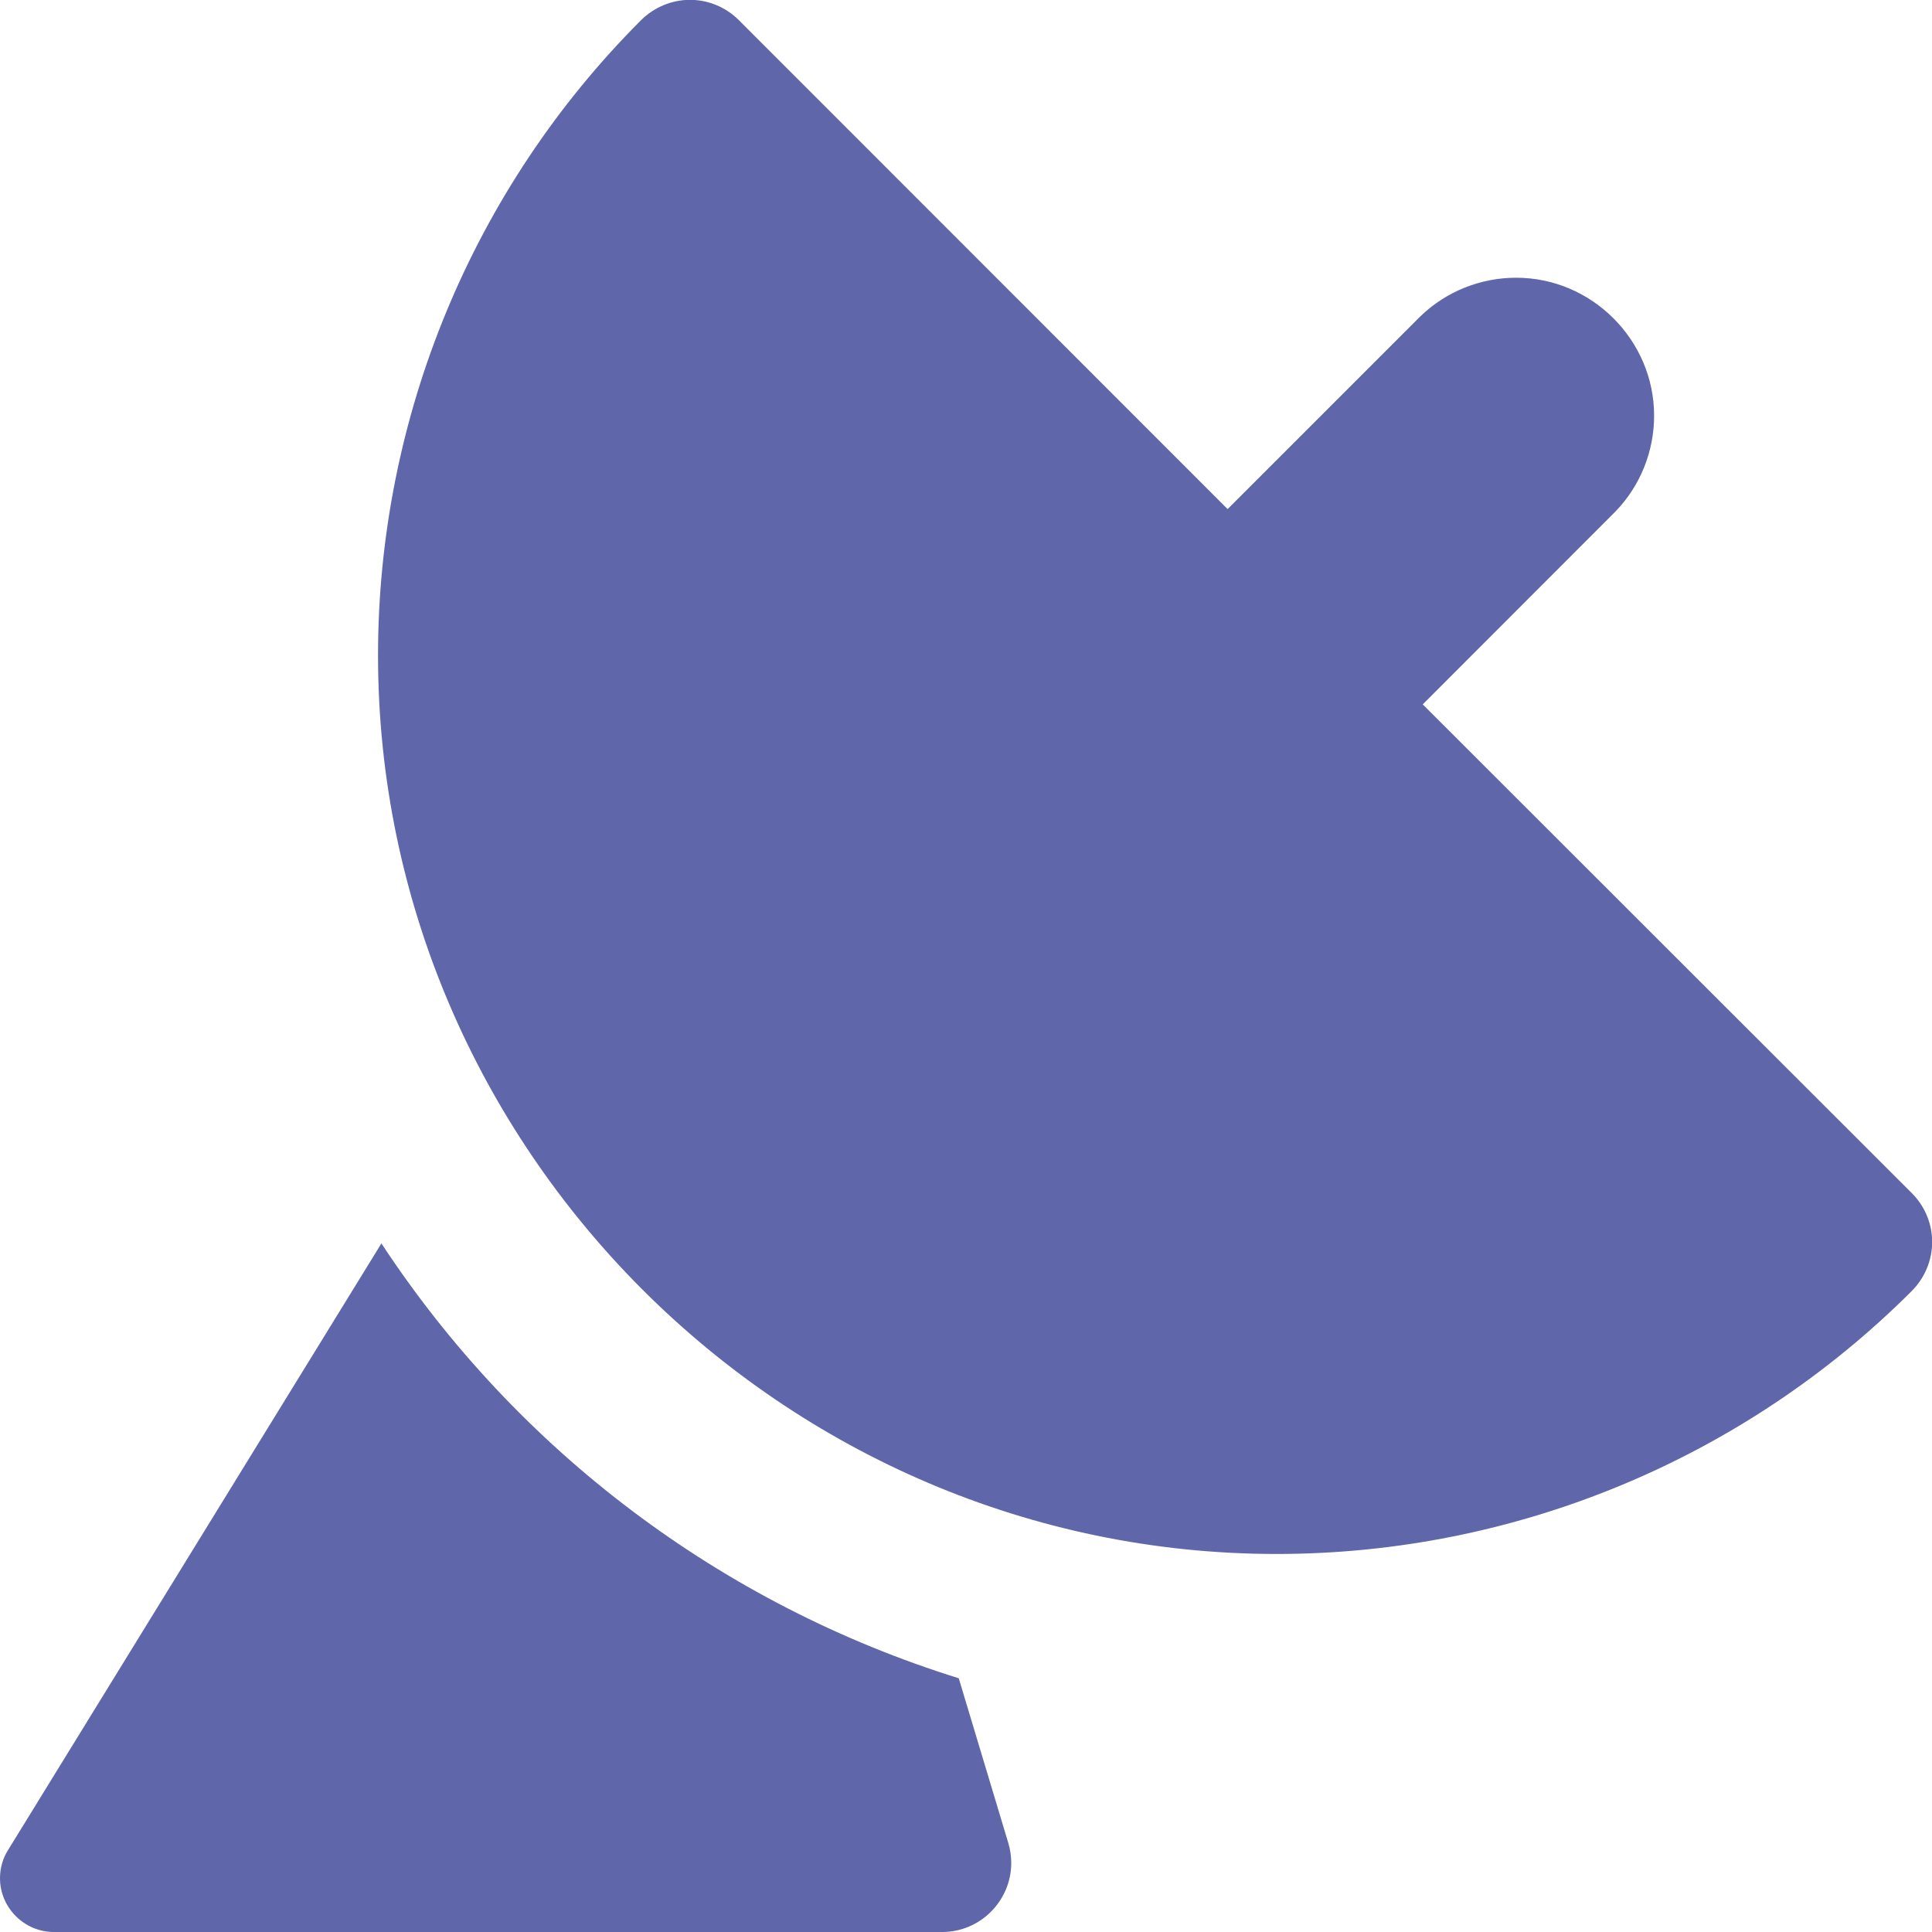 <?xml version="1.0" encoding="UTF-8" standalone="no"?><!DOCTYPE svg PUBLIC "-//W3C//DTD SVG 1.1//EN" "http://www.w3.org/Graphics/SVG/1.1/DTD/svg11.dtd"><svg width="100%" height="100%" viewBox="0 0 12 12" version="1.1" xmlns="http://www.w3.org/2000/svg" xmlns:xlink="http://www.w3.org/1999/xlink" xml:space="preserve" xmlns:serif="http://www.serif.com/" style="fill-rule:evenodd;clip-rule:evenodd;stroke-linejoin:round;stroke-miterlimit:2;"><path d="M4.589,0.125c-0.08,-0.08 -0.189,-0.126 -0.303,-0.126c-0.114,0 -0.223,0.046 -0.304,0.126c-1.046,1.046 -1.634,2.467 -1.634,3.946c-0,3.062 2.519,5.581 5.581,5.581c1.479,0 2.9,-0.588 3.946,-1.634c0.08,-0.081 0.126,-0.19 0.126,-0.304c-0,-0.114 -0.046,-0.223 -0.126,-0.303l-3.038,-3.036l1.197,-1.198c0.154,-0.159 0.24,-0.373 0.24,-0.595c0,-0.47 -0.387,-0.857 -0.857,-0.857c-0.222,-0 -0.436,0.086 -0.595,0.24l-1.197,1.197l-3.036,-3.037Zm-2.22,7.598c0.846,1.288 2.114,2.243 3.586,2.701l0.308,1.024c0.012,0.04 0.018,0.082 0.018,0.123c0,0.236 -0.193,0.429 -0.428,0.429l-5.519,0c-0.183,-0 -0.334,-0.151 -0.334,-0.334c0,-0.062 0.017,-0.123 0.05,-0.175l2.319,-3.768Z" style="fill:#5f67aa;"/></svg>